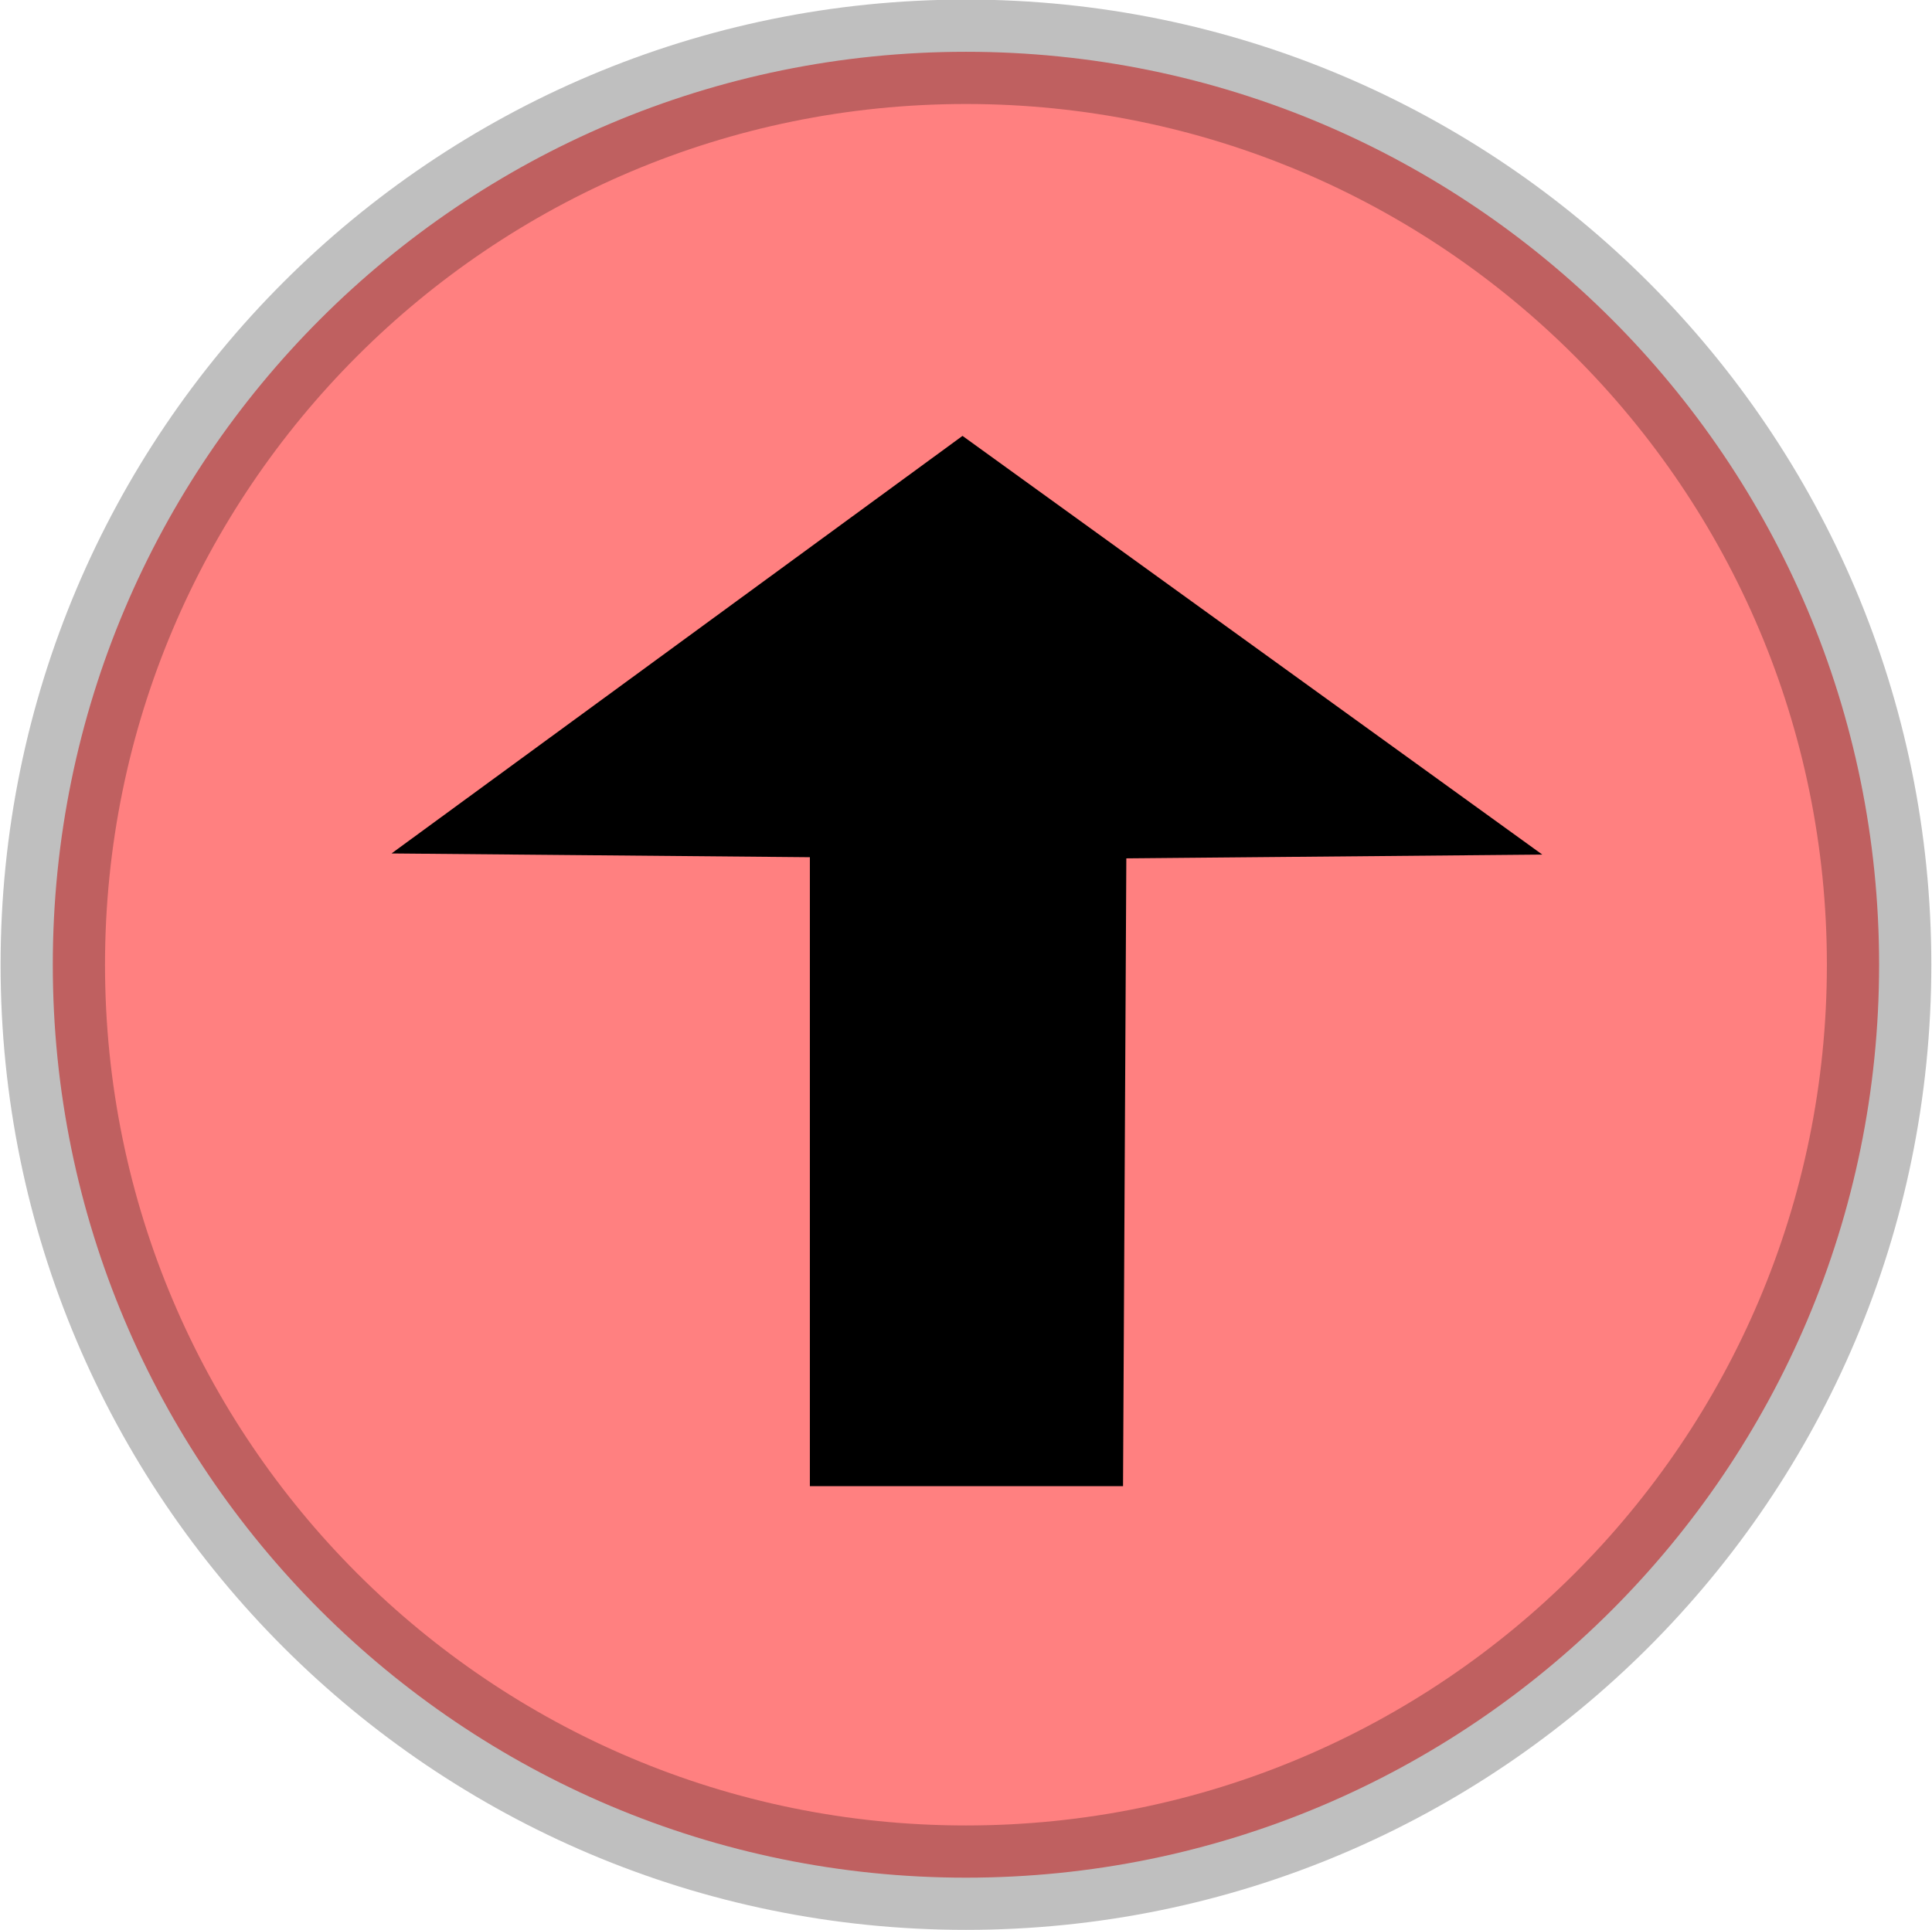 <?xml version="1.0" encoding="UTF-8" standalone="no"?>
<!-- Created with Inkscape (http://www.inkscape.org/) -->

<svg
   xmlns:dc="http://purl.org/dc/elements/1.1/"
   xmlns:cc="http://creativecommons.org/ns#"
   xmlns:rdf="http://www.w3.org/1999/02/22-rdf-syntax-ns#"
   xmlns:svg="http://www.w3.org/2000/svg"
   xmlns="http://www.w3.org/2000/svg"
   xmlns:sodipodi="http://sodipodi.sourceforge.net/DTD/sodipodi-0.dtd"
   xmlns:inkscape="http://www.inkscape.org/namespaces/inkscape"
   width="37"
   height="36.969"
   id="svg2"
   sodipodi:version="0.32"
   inkscape:version="0.48.2 r9819"
   version="1.0"
   sodipodi:docname="up.svg"
   inkscape:output_extension="org.inkscape.output.svg.inkscape">
  <defs
     id="defs4" />
  <sodipodi:namedview
     id="base"
     pagecolor="#ffffff"
     bordercolor="#666666"
     borderopacity="1.0"
     inkscape:pageopacity="0.0"
     inkscape:pageshadow="2"
     inkscape:zoom="15.839192"
     inkscape:cx="-4.684976"
     inkscape:cy="13.858492"
     inkscape:document-units="px"
     inkscape:current-layer="layer1"
     showgrid="true"
     inkscape:window-width="1356"
     inkscape:window-height="881"
     inkscape:window-x="76"
     inkscape:window-y="0"
     fit-margin-top="0"
     fit-margin-left="0"
     fit-margin-right="0"
     fit-margin-bottom="0"
     inkscape:window-maximized="0" />
  <g
     inkscape:label="Calque 1"
     inkscape:groupmode="layer"
     id="layer1"
     transform="translate(-289.156,-526.344)">
    <path
       sodipodi:type="arc"
       style="fill:#ff8080;fill-opacity:1;stroke:#000000;stroke-width:2;stroke-miterlimit:4;stroke-opacity:0.251;stroke-dasharray:none"
       id="path2160"
       sodipodi:cx="307.65457"
       sodipodi:cy="544.82367"
       sodipodi:rx="17.488266"
       sodipodi:ry="17.488266"
       d="m 325.143,544.824 c 0,9.659 -7.83,17.488 -17.488,17.488 -9.659,0 -17.488,-7.83 -17.488,-17.488 0,-9.659 7.83,-17.488 17.488,-17.488 9.659,0 17.488,7.83 17.488,17.488 z" />
    <path
       style="fill:#000000;fill-opacity:1;fill-rule:evenodd;stroke:#000000;stroke-width:1px;stroke-linecap:butt;stroke-linejoin:miter;stroke-opacity:1"
       d="M 15,26.977 15,14.934 8,14.871 17.425,7.977 27,14.893 20.063,14.956 20,26.977 l -5,0 z"
       id="path2177"
       transform="translate(290.166,527.335)"
       sodipodi:nodetypes="cccccccc"
       inkscape:connector-curvature="0" />
  </g>
</svg>
